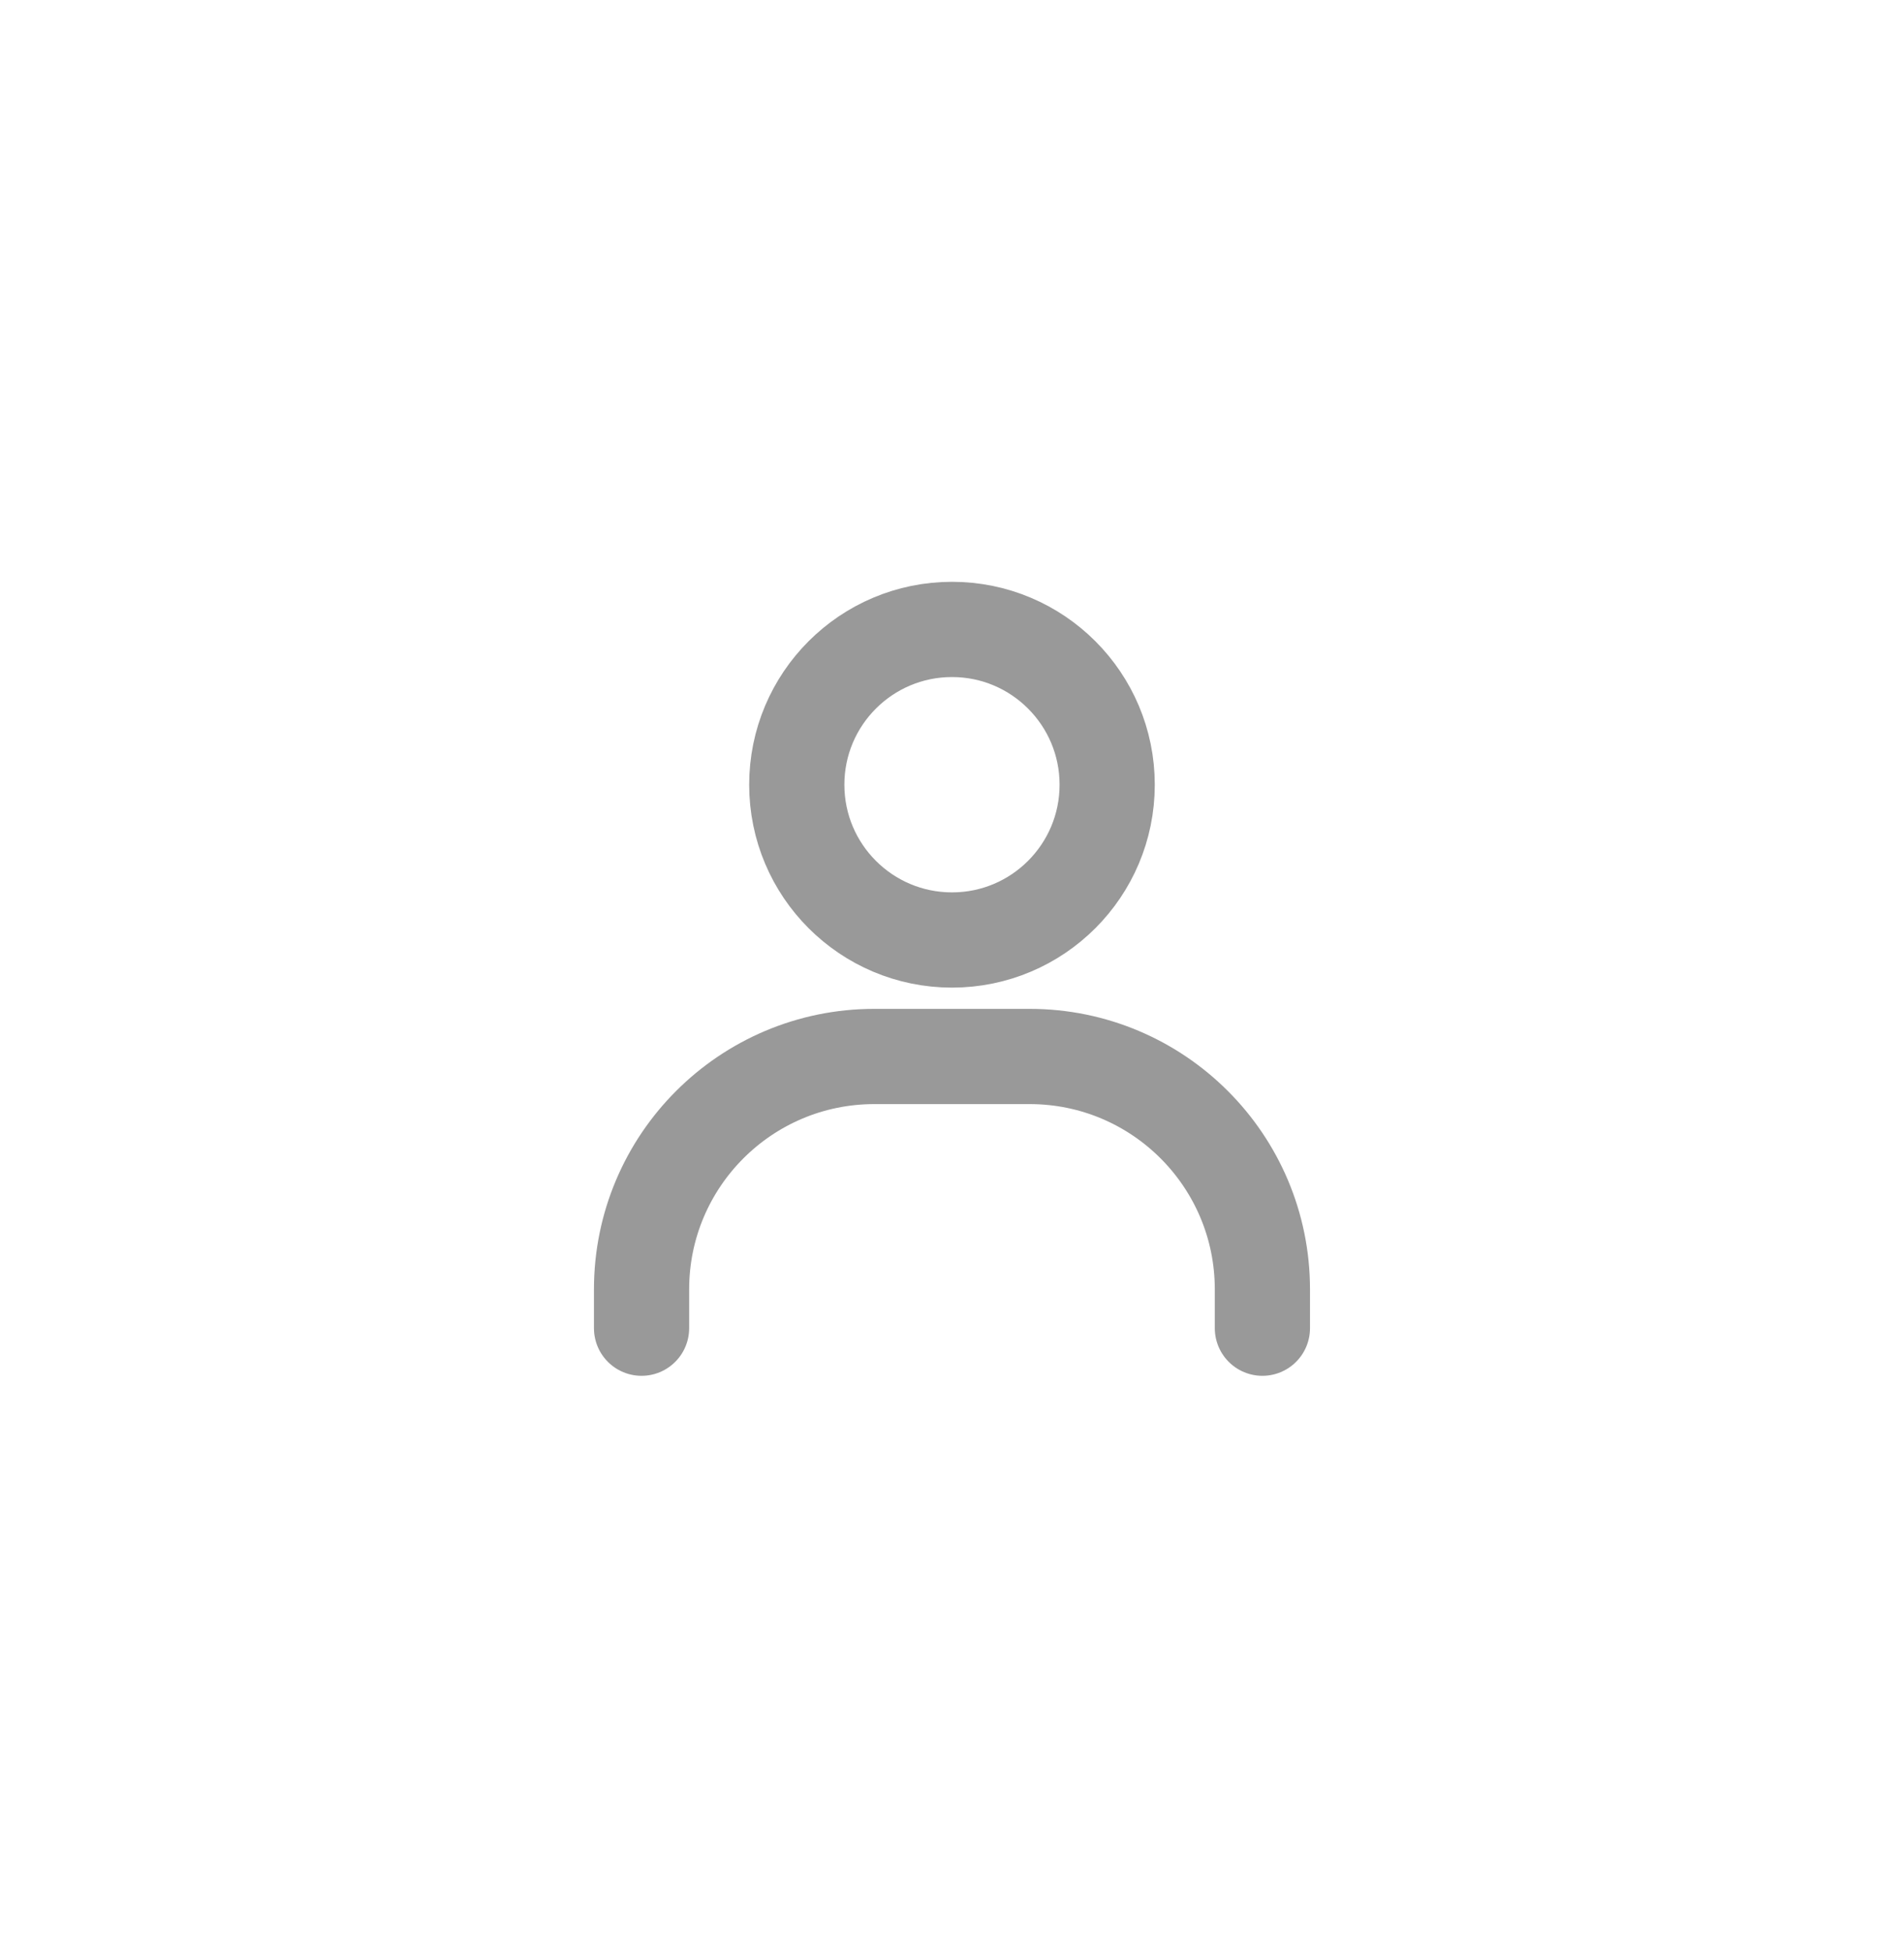 <svg width="40" height="41" viewBox="0 0 40 41" fill="none" xmlns="http://www.w3.org/2000/svg">
<path d="M13.478 27.892V27.077C13.478 24.375 15.668 22.186 18.369 22.186H21.63C24.331 22.186 26.521 24.375 26.521 27.077V27.892" stroke="#999999" stroke-width="2" stroke-linecap="round"/>
<path d="M20 19.74C18.199 19.74 16.739 18.28 16.739 16.479C16.739 14.678 18.199 13.218 20 13.218C21.8 13.218 23.26 14.678 23.26 16.479C23.26 18.28 21.8 19.74 20 19.74Z" stroke="#999999" stroke-width="2" stroke-linecap="round"/>
</svg>
